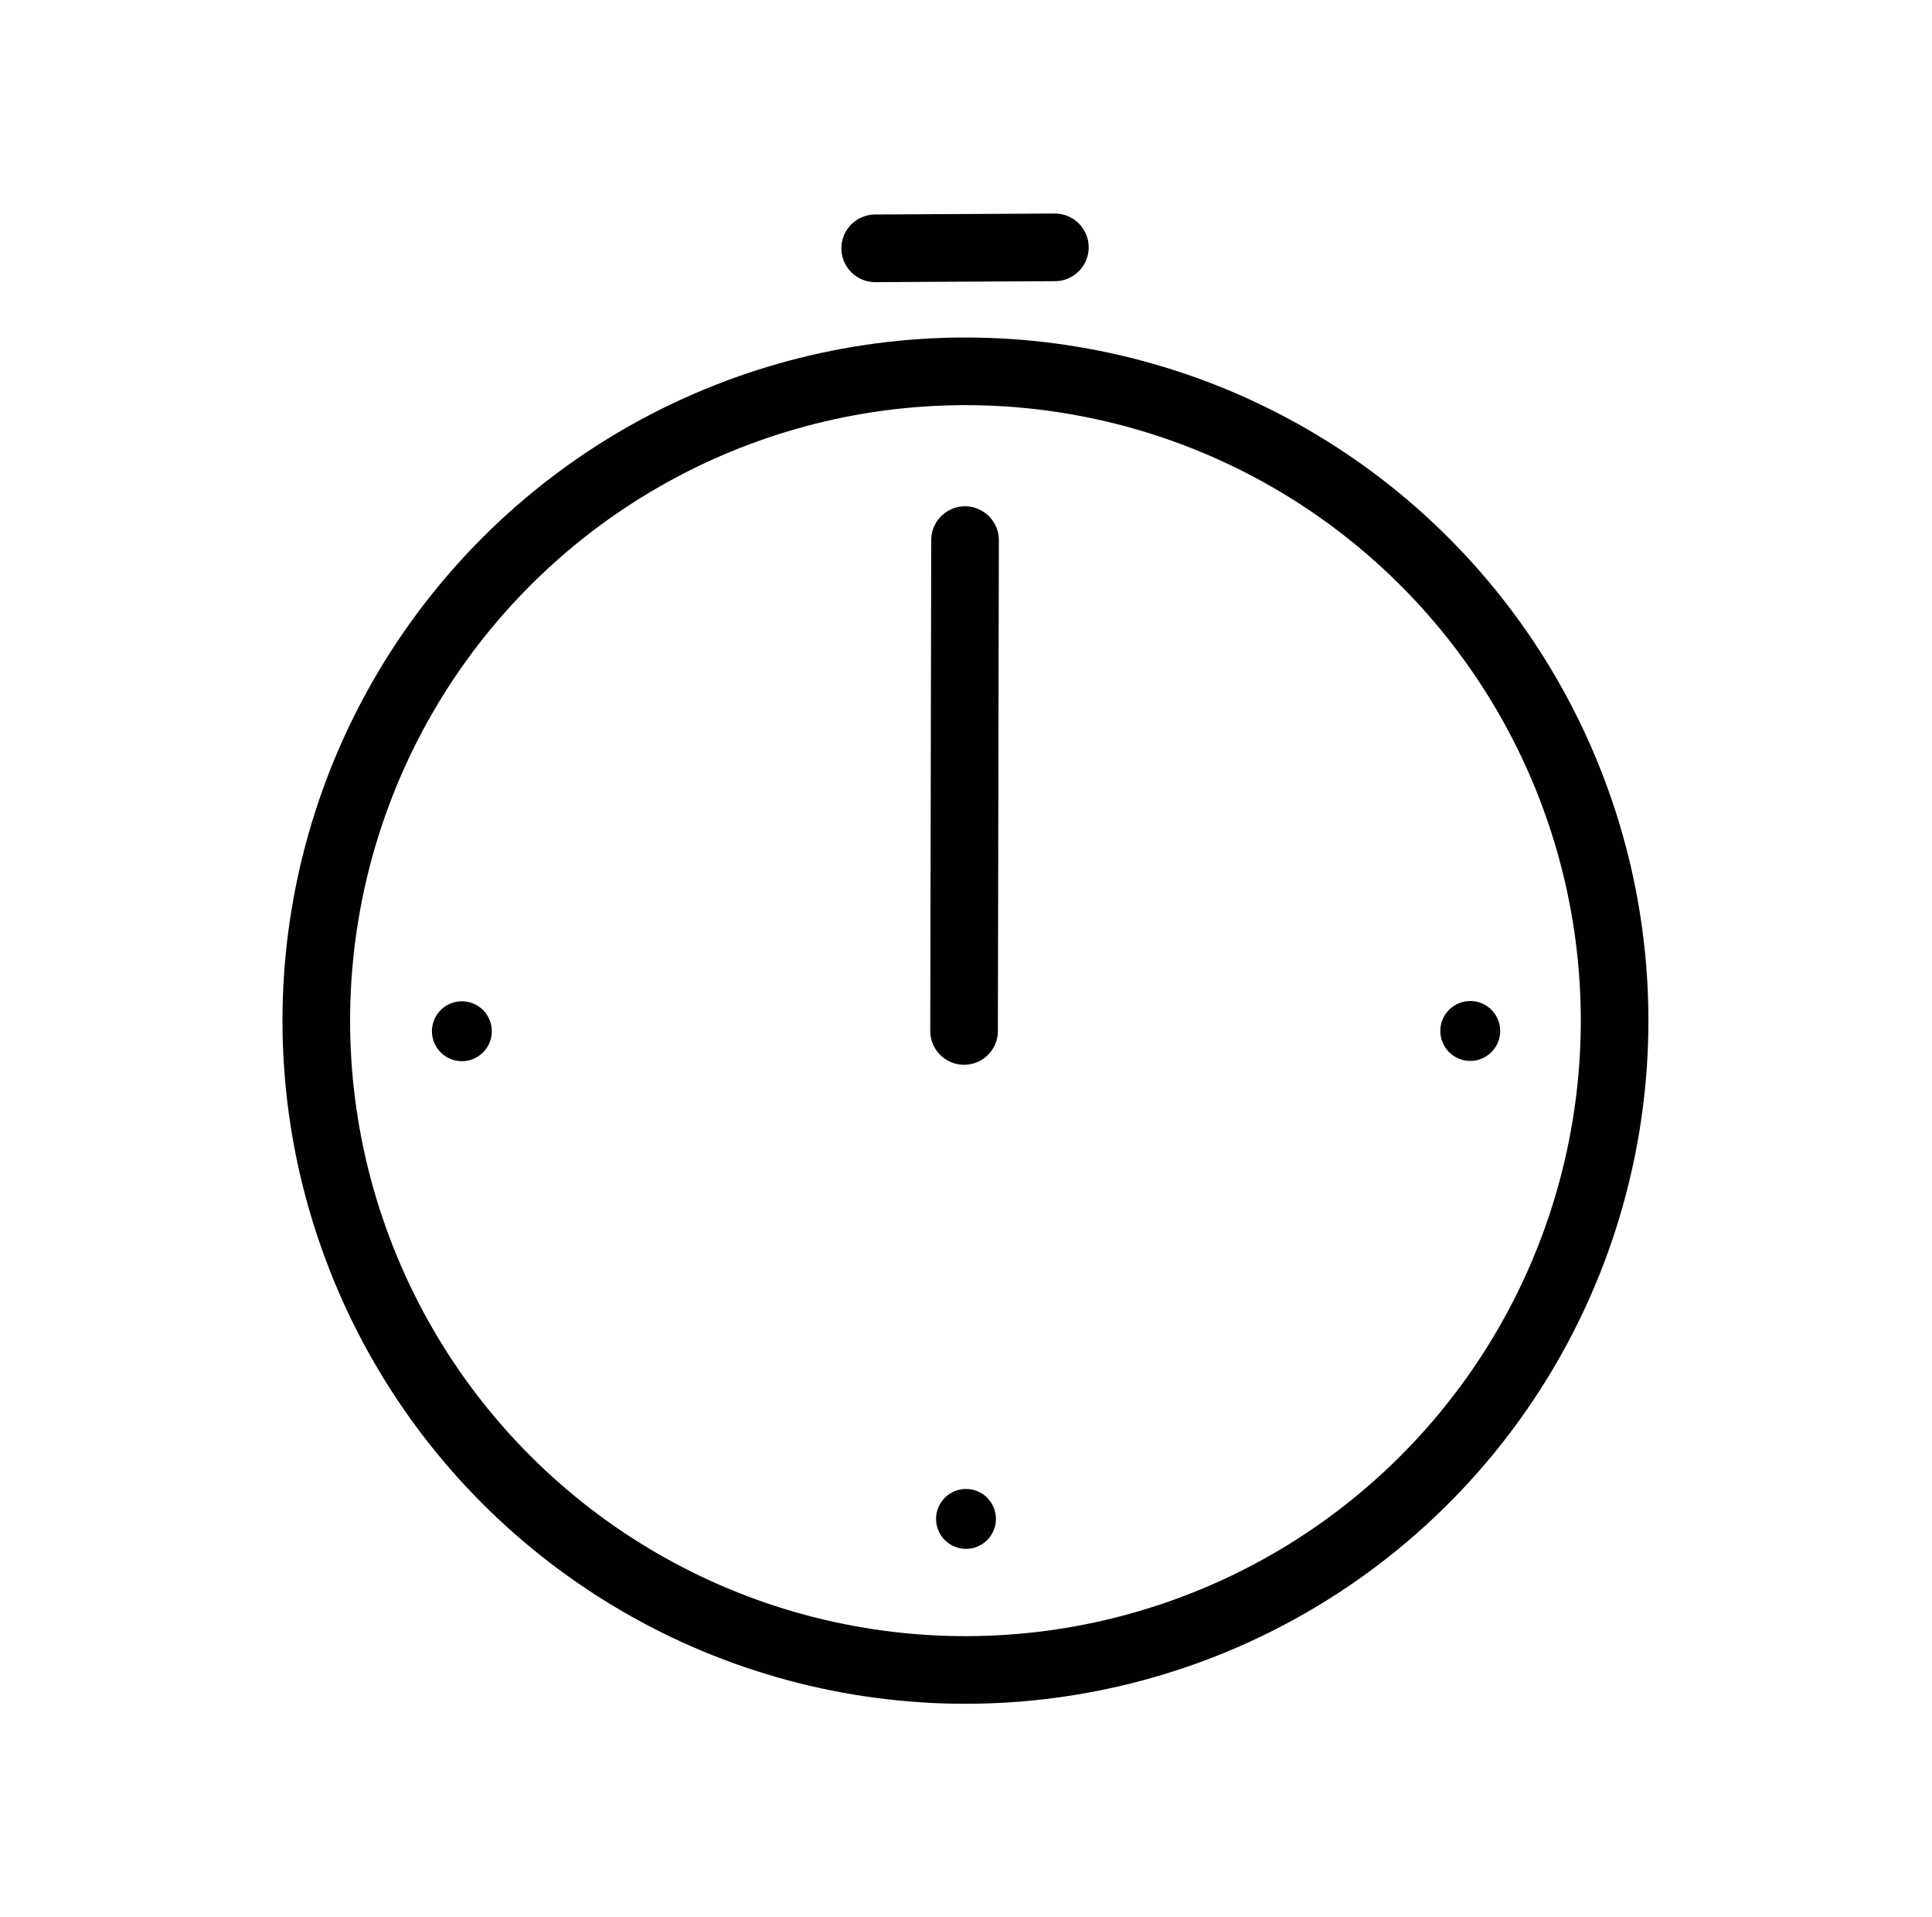 <?xml version="1.0" ?><svg data-name="Capa 1" id="Capa_1" viewBox="0 0 20 19.84" xmlns="http://www.w3.org/2000/svg"><circle cx="10" cy="10.56" r="6.72" style="fill:none;stroke:#030000;stroke-miterlimit:10;stroke-width:0.7px" transform="translate(-2.06 18.7) rotate(-80.58)"/><circle cx="15.22" cy="10.67" r="0.31" style="fill:#030000"/><circle cx="4.78" cy="10.67" r="0.31" style="fill:#030000" transform="translate(-0.21 0.1) rotate(-1.14)"/><circle cx="10" cy="15.72" r="0.31" style="fill:#030000"/><line style="fill:#daddd4;stroke:#000;stroke-linecap:round;stroke-linejoin:round;stroke-width:0.7px" x1="10.92" x2="9.06" y1="2.56" y2="2.57"/><line style="fill:#daddd4;stroke:#000;stroke-linecap:round;stroke-linejoin:round;stroke-width:0.7px" x1="9.99" x2="9.98" y1="5.59" y2="10.67"/></svg>